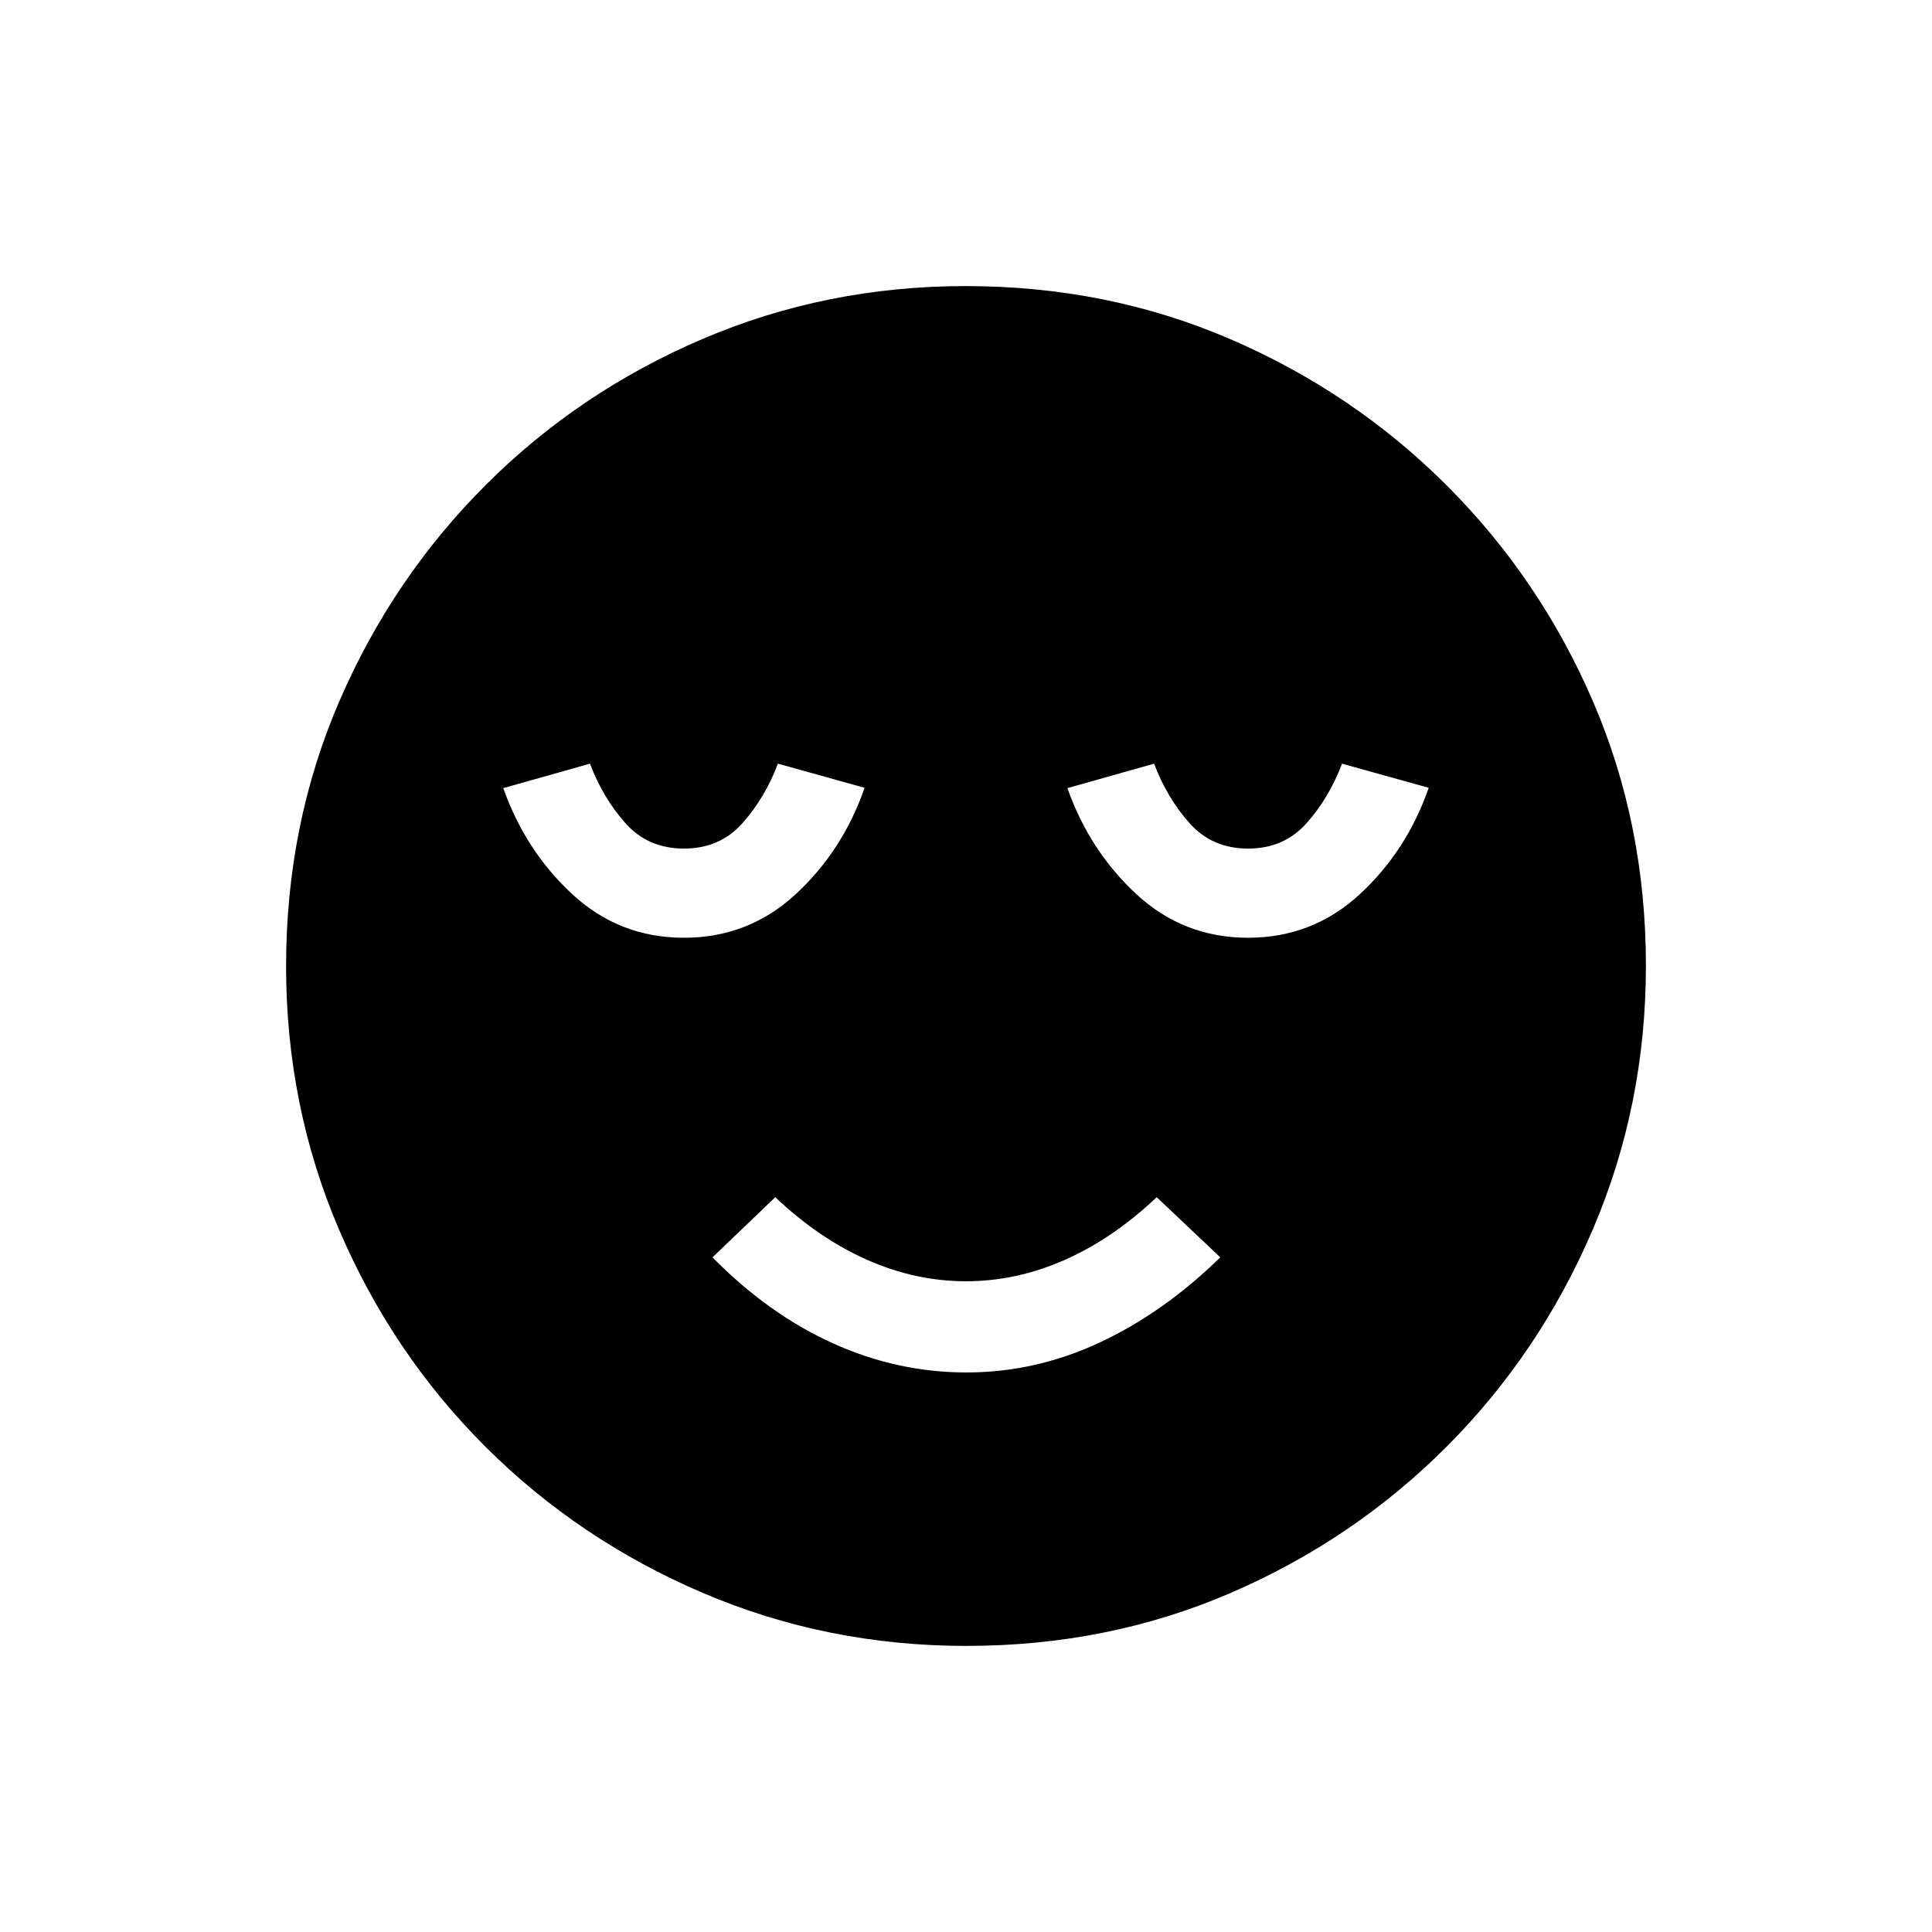 <svg xmlns="http://www.w3.org/2000/svg" height="20" viewBox="0 96 960 960" width="20"><path d="M480.217 777.962q34.437 0 66.322-14.923 31.884-14.924 59.807-42.27l-31.577-29.884Q553 711.472 529 722.063q-24 10.591-49 10.591t-49-10.591q-24-10.591-45.769-31.178l-31.193 29.884q27.654 28.116 59.698 42.654 32.044 14.539 66.481 14.539Zm-.034 135.884q-69.397 0-131.067-26.386t-108.008-72.69q-46.338-46.305-72.646-107.788t-26.308-130.799q0-70.397 26.386-131.567t72.69-107.508q46.305-46.338 107.788-72.646t130.799-26.308q70.397 0 131.567 26.386t107.508 72.69q46.338 46.305 72.646 107.288t26.308 131.299q0 69.397-26.386 131.067t-72.69 108.008q-46.305 46.338-107.288 72.646t-131.299 26.308ZM339.846 561.962q32.077 0 55.474-21.585 23.396-21.585 34.295-52.916l-43.077-12q-6.423 17-17.638 29.597-11.215 12.596-29.054 12.596-17.838 0-29.054-12.596-11.215-12.597-17.638-29.597l-43.077 12.154q11 31.154 34.346 52.75 23.346 21.597 55.423 21.597Zm280.308 0q32.077 0 55.474-21.585 23.396-21.585 34.295-52.916l-43.077-12q-6.423 17-17.638 29.597-11.216 12.596-29.054 12.596-17.839 0-29.054-12.596-11.215-12.597-17.638-29.597l-43.077 12.154q11 31.154 34.346 52.75 23.346 21.597 55.423 21.597Z"/></svg>